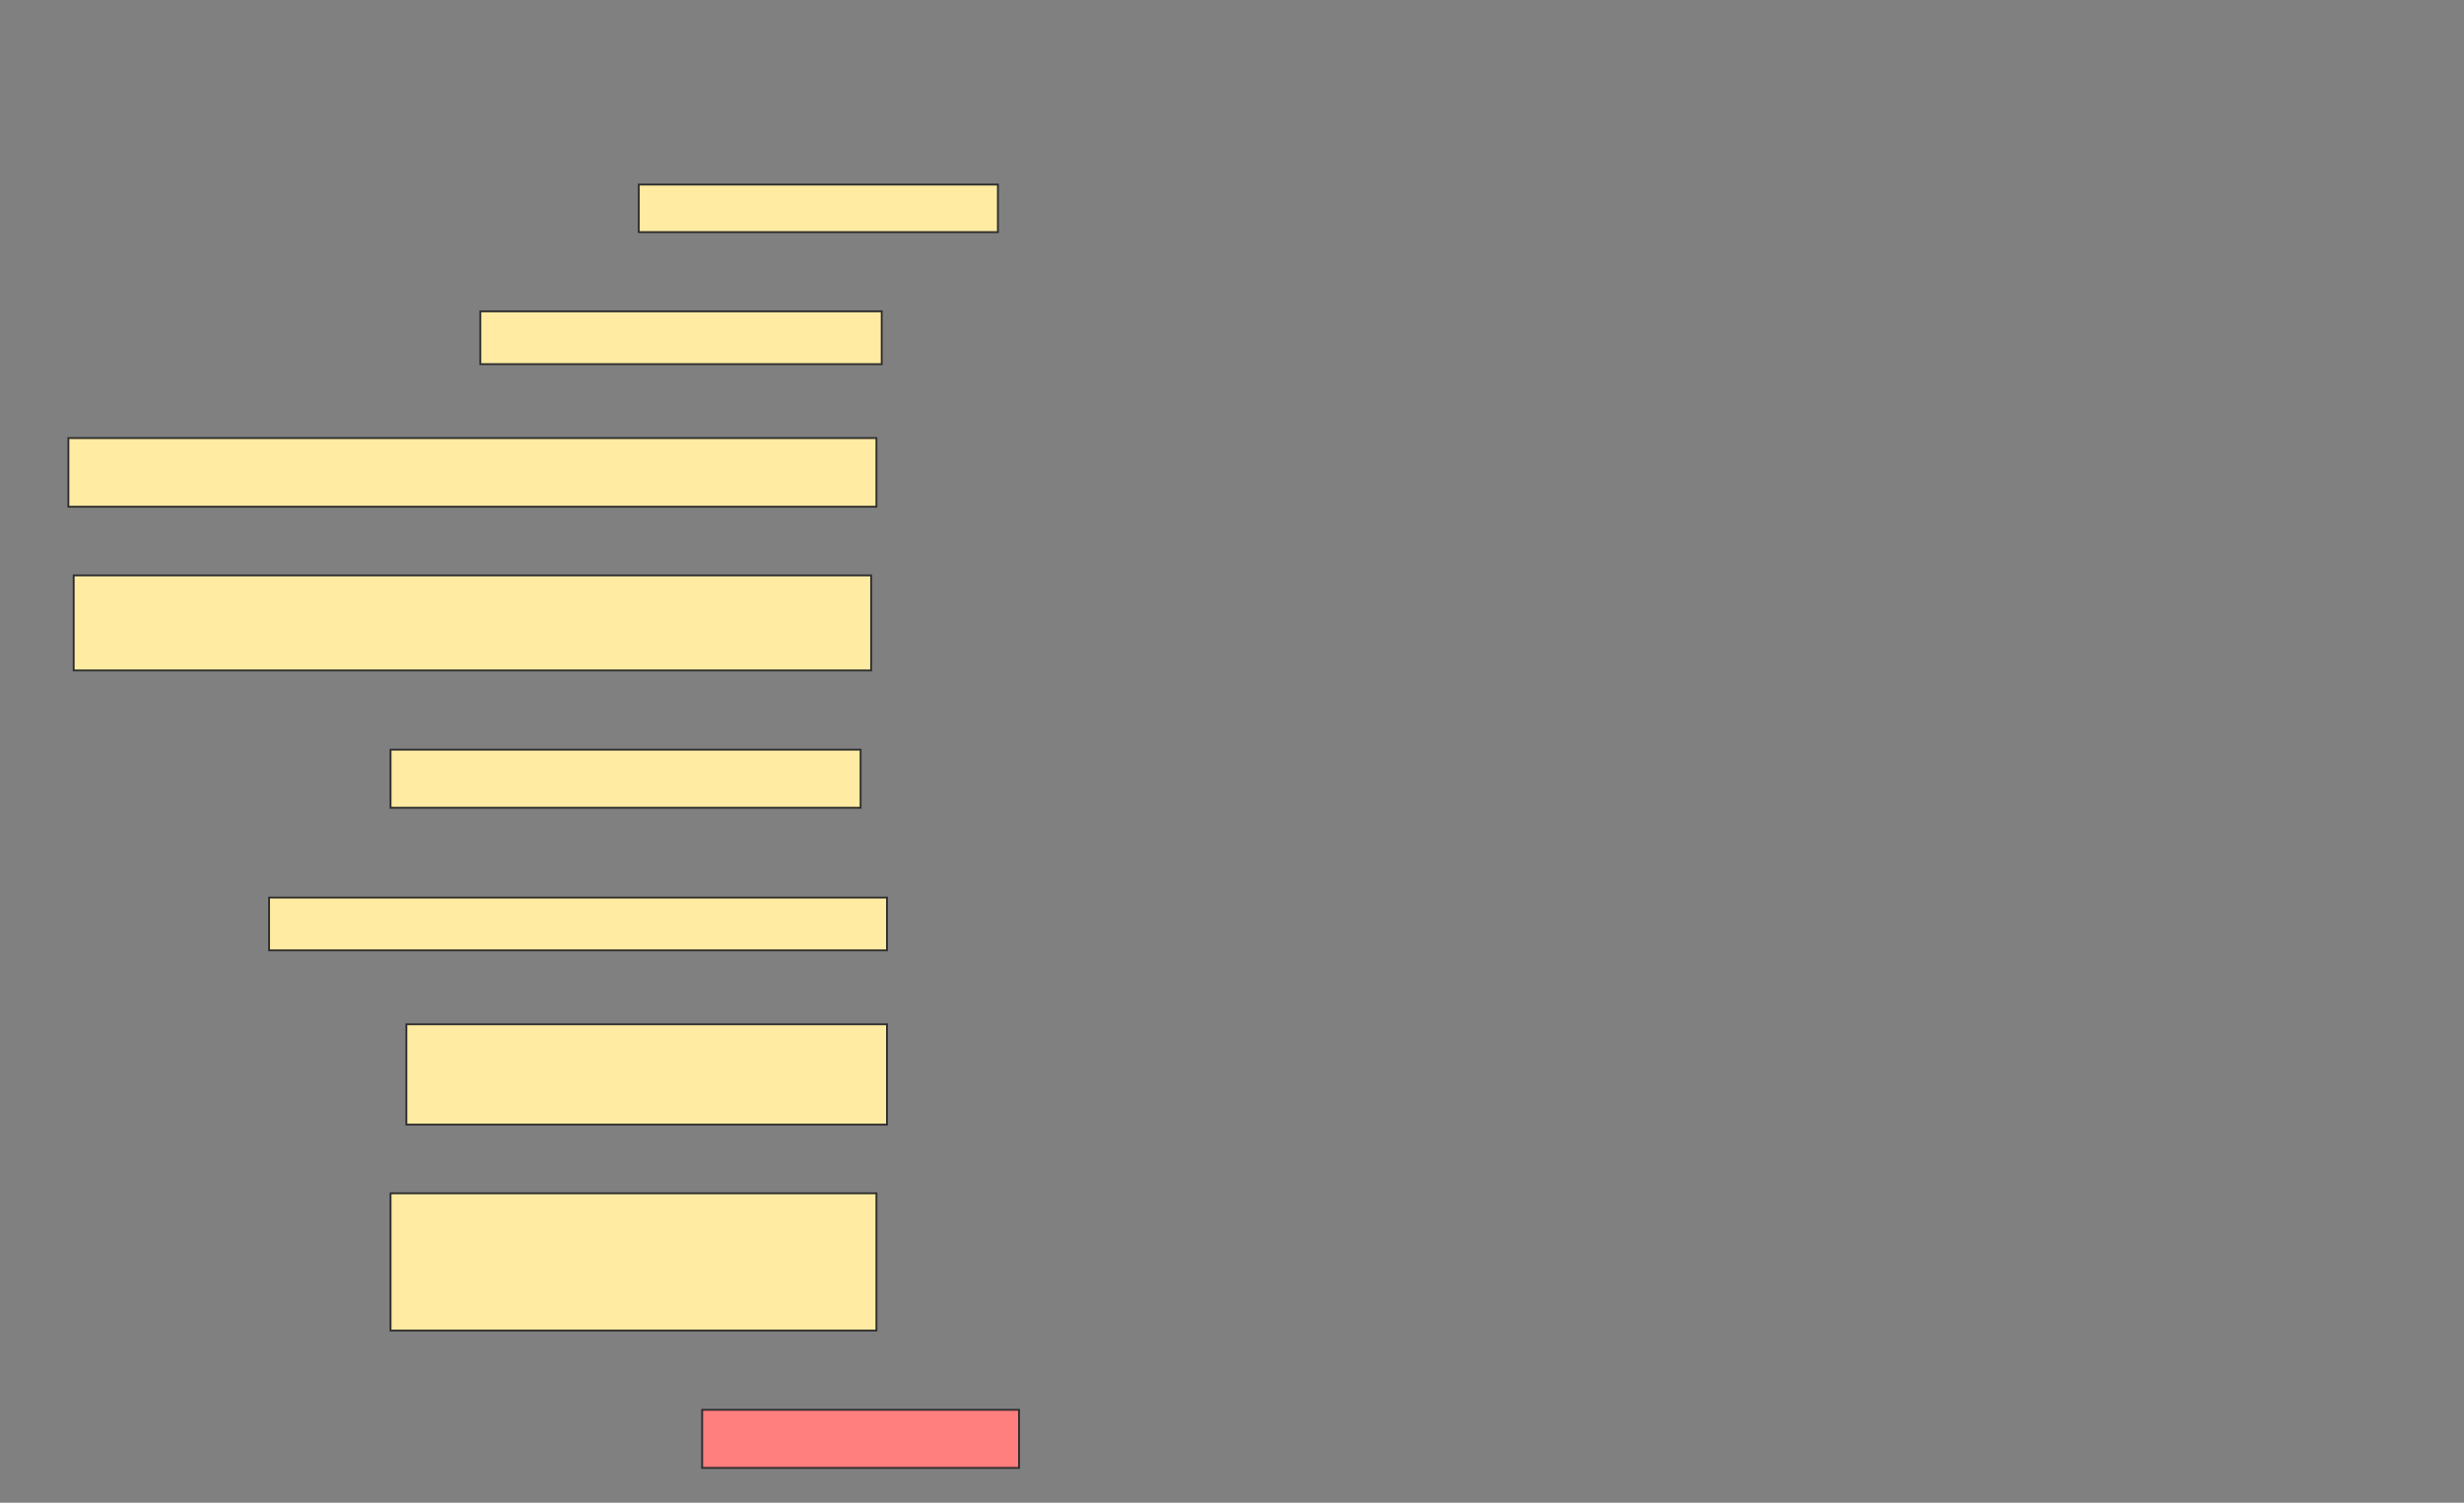 <svg height="813" width="1333" xmlns="http://www.w3.org/2000/svg">
 <rect width="100%" height="100%" fill="#808080" stroke="none"/>
 <!-- Created with Image Occlusion Enhanced -->
 <g>
  <title>Labels</title>
 </g>
 <g>
  <title>Masks</title>
  <rect fill="#FFEBA2" height="25.714" id="51fdc057c47944f8ab8d4dc192b9d575-ao-1" stroke="#2D2D2D" width="194.286" x="345.571" y="99.857"/>
  <rect fill="#FFEBA2" height="28.571" id="51fdc057c47944f8ab8d4dc192b9d575-ao-2" stroke="#2D2D2D" width="217.143" x="259.857" y="168.429"/>
  <rect fill="#FFEBA2" height="37.143" id="51fdc057c47944f8ab8d4dc192b9d575-ao-3" stroke="#2D2D2D" width="437.143" x="37" y="237"/>
  <rect fill="#FFEBA2" height="51.429" id="51fdc057c47944f8ab8d4dc192b9d575-ao-4" stroke="#2D2D2D" width="431.429" x="39.857" y="311.286"/>
  <rect fill="#FFEBA2" height="31.429" id="51fdc057c47944f8ab8d4dc192b9d575-ao-5" stroke="#2D2D2D" width="254.286" x="211.286" y="405.571"/>
  <rect fill="#FFEBA2" height="28.571" id="51fdc057c47944f8ab8d4dc192b9d575-ao-6" stroke="#2D2D2D" width="334.286" x="145.571" y="485.571"/>
  <rect fill="#FFEBA2" height="54.286" id="51fdc057c47944f8ab8d4dc192b9d575-ao-7" stroke="#2D2D2D" width="260" x="219.857" y="554.143"/>
  <rect fill="#FFEBA2" height="74.286" id="51fdc057c47944f8ab8d4dc192b9d575-ao-8" stroke="#2D2D2D" width="262.857" x="211.286" y="645.571"/>
  <rect class="qshape" fill="#FF7E7E" height="31.429" id="51fdc057c47944f8ab8d4dc192b9d575-ao-9" stroke="#2D2D2D" width="171.429" x="379.857" y="762.714"/>
 </g>
</svg>